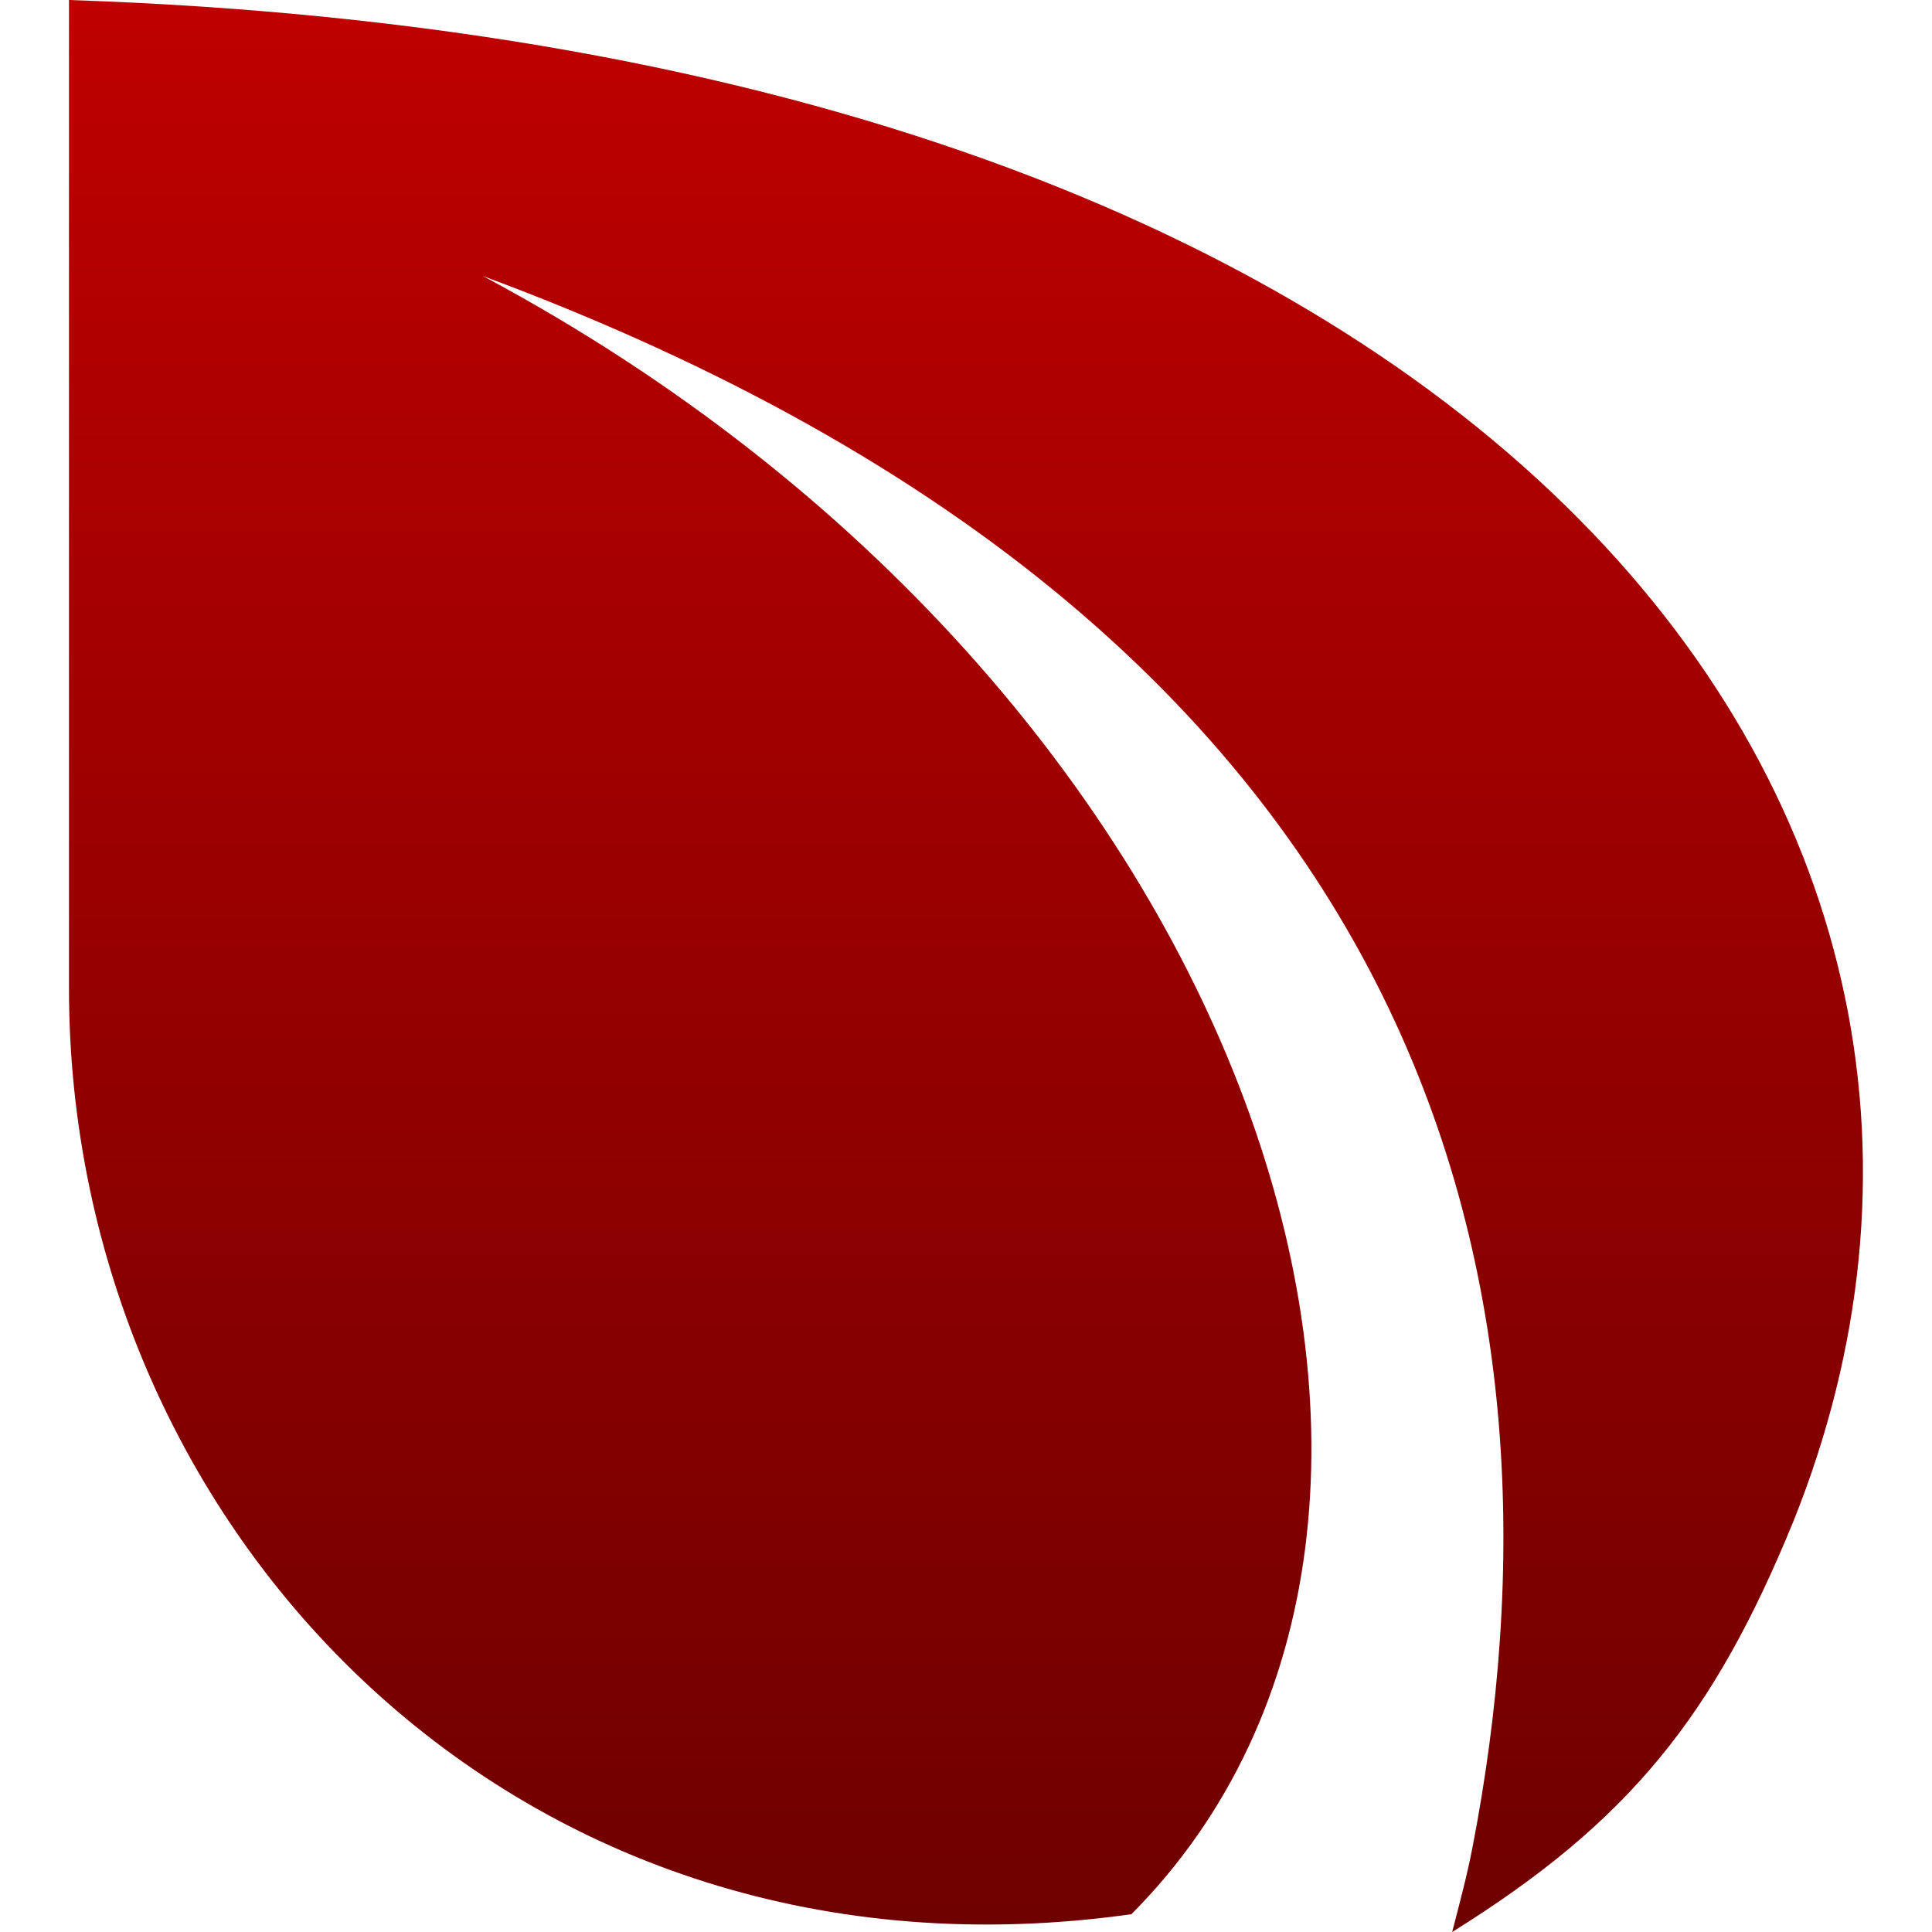 <svg xmlns="http://www.w3.org/2000/svg" xmlns:xlink="http://www.w3.org/1999/xlink" width="64" height="64" viewBox="0 0 64 64" version="1.1"><defs><linearGradient id="linear0" gradientUnits="userSpaceOnUse" x1="0" y1="0" x2="0" y2="1" gradientTransform="matrix(59.426,0,0,64,2.285,0)"><stop offset="0" style="stop-color:#bf0000;stop-opacity:1;"/><stop offset="1" style="stop-color:#6e0000;stop-opacity:1;"/></linearGradient></defs><g id="surface1"><path style=" stroke:none;fill-rule:evenodd;fill:url(#linear0);" d="M 2.285 0 C 50.195 1.594 68.672 27.395 59.395 50.43 C 56.77 56.836 53.977 60.344 48.105 64 C 48.344 63.074 48.594 62.148 48.777 61.203 C 52.254 43.234 48.195 21.09 16 9.145 C 41.617 22.828 50.531 50.285 37.48 63.41 C 17.145 66.281 2.285 50.695 2.285 32.742 Z M 2.285 0 "/></g></svg>

